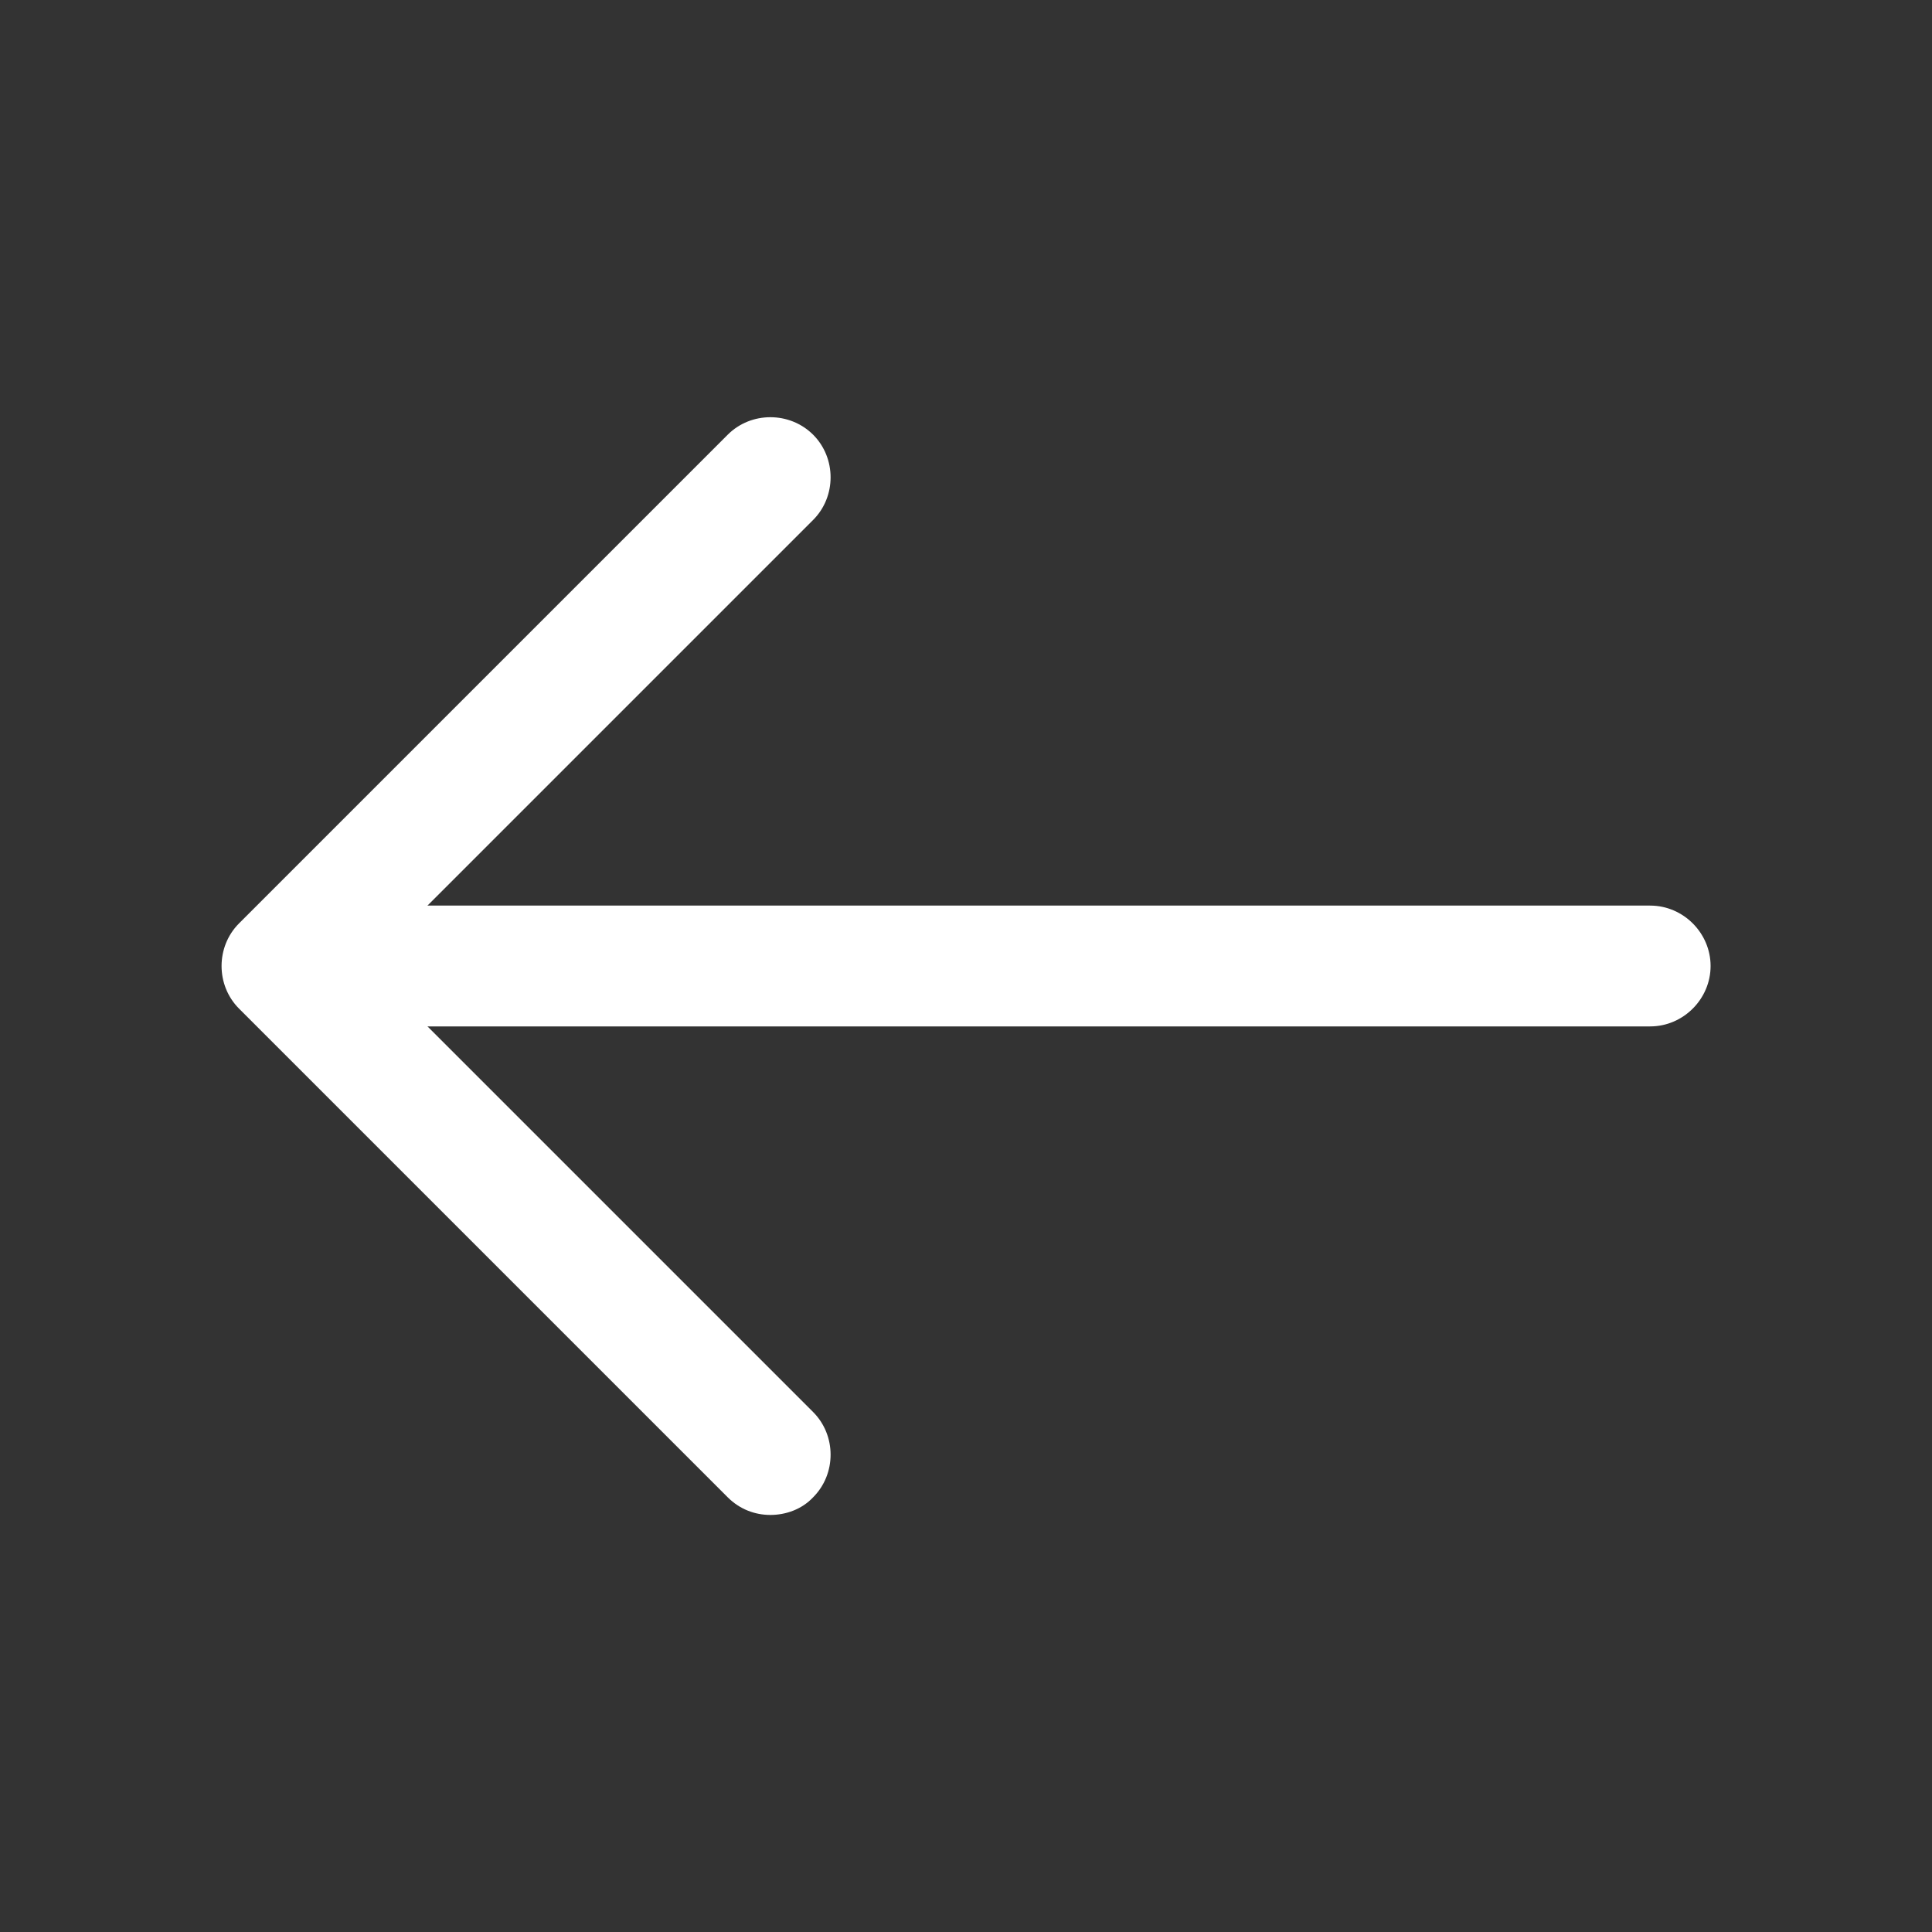 <svg width="15" height="15" viewBox="0 0 15 15" fill="none" xmlns="http://www.w3.org/2000/svg">
<rect x="0" y="0" width="15" height="15" fill="#333333" stroke="none"/>
<path d="M5.981 11.762C5.863 11.762 5.744 11.719 5.65 11.625L1.856 7.831C1.675 7.65 1.675 7.35 1.856 7.169L5.65 3.375C5.831 3.194 6.131 3.194 6.313 3.375C6.494 3.556 6.494 3.856 6.313 4.037L2.85 7.5L6.313 10.963C6.494 11.144 6.494 11.444 6.313 11.625C6.225 11.719 6.1 11.762 5.981 11.762Z" fill="white"/>
<path d="M12.812 7.969H2.294C2.037 7.969 1.825 7.756 1.825 7.5C1.825 7.244 2.037 7.031 2.294 7.031H12.812C13.069 7.031 13.281 7.244 13.281 7.5C13.281 7.756 13.069 7.969 12.812 7.969Z" fill="white"/>
</svg>
